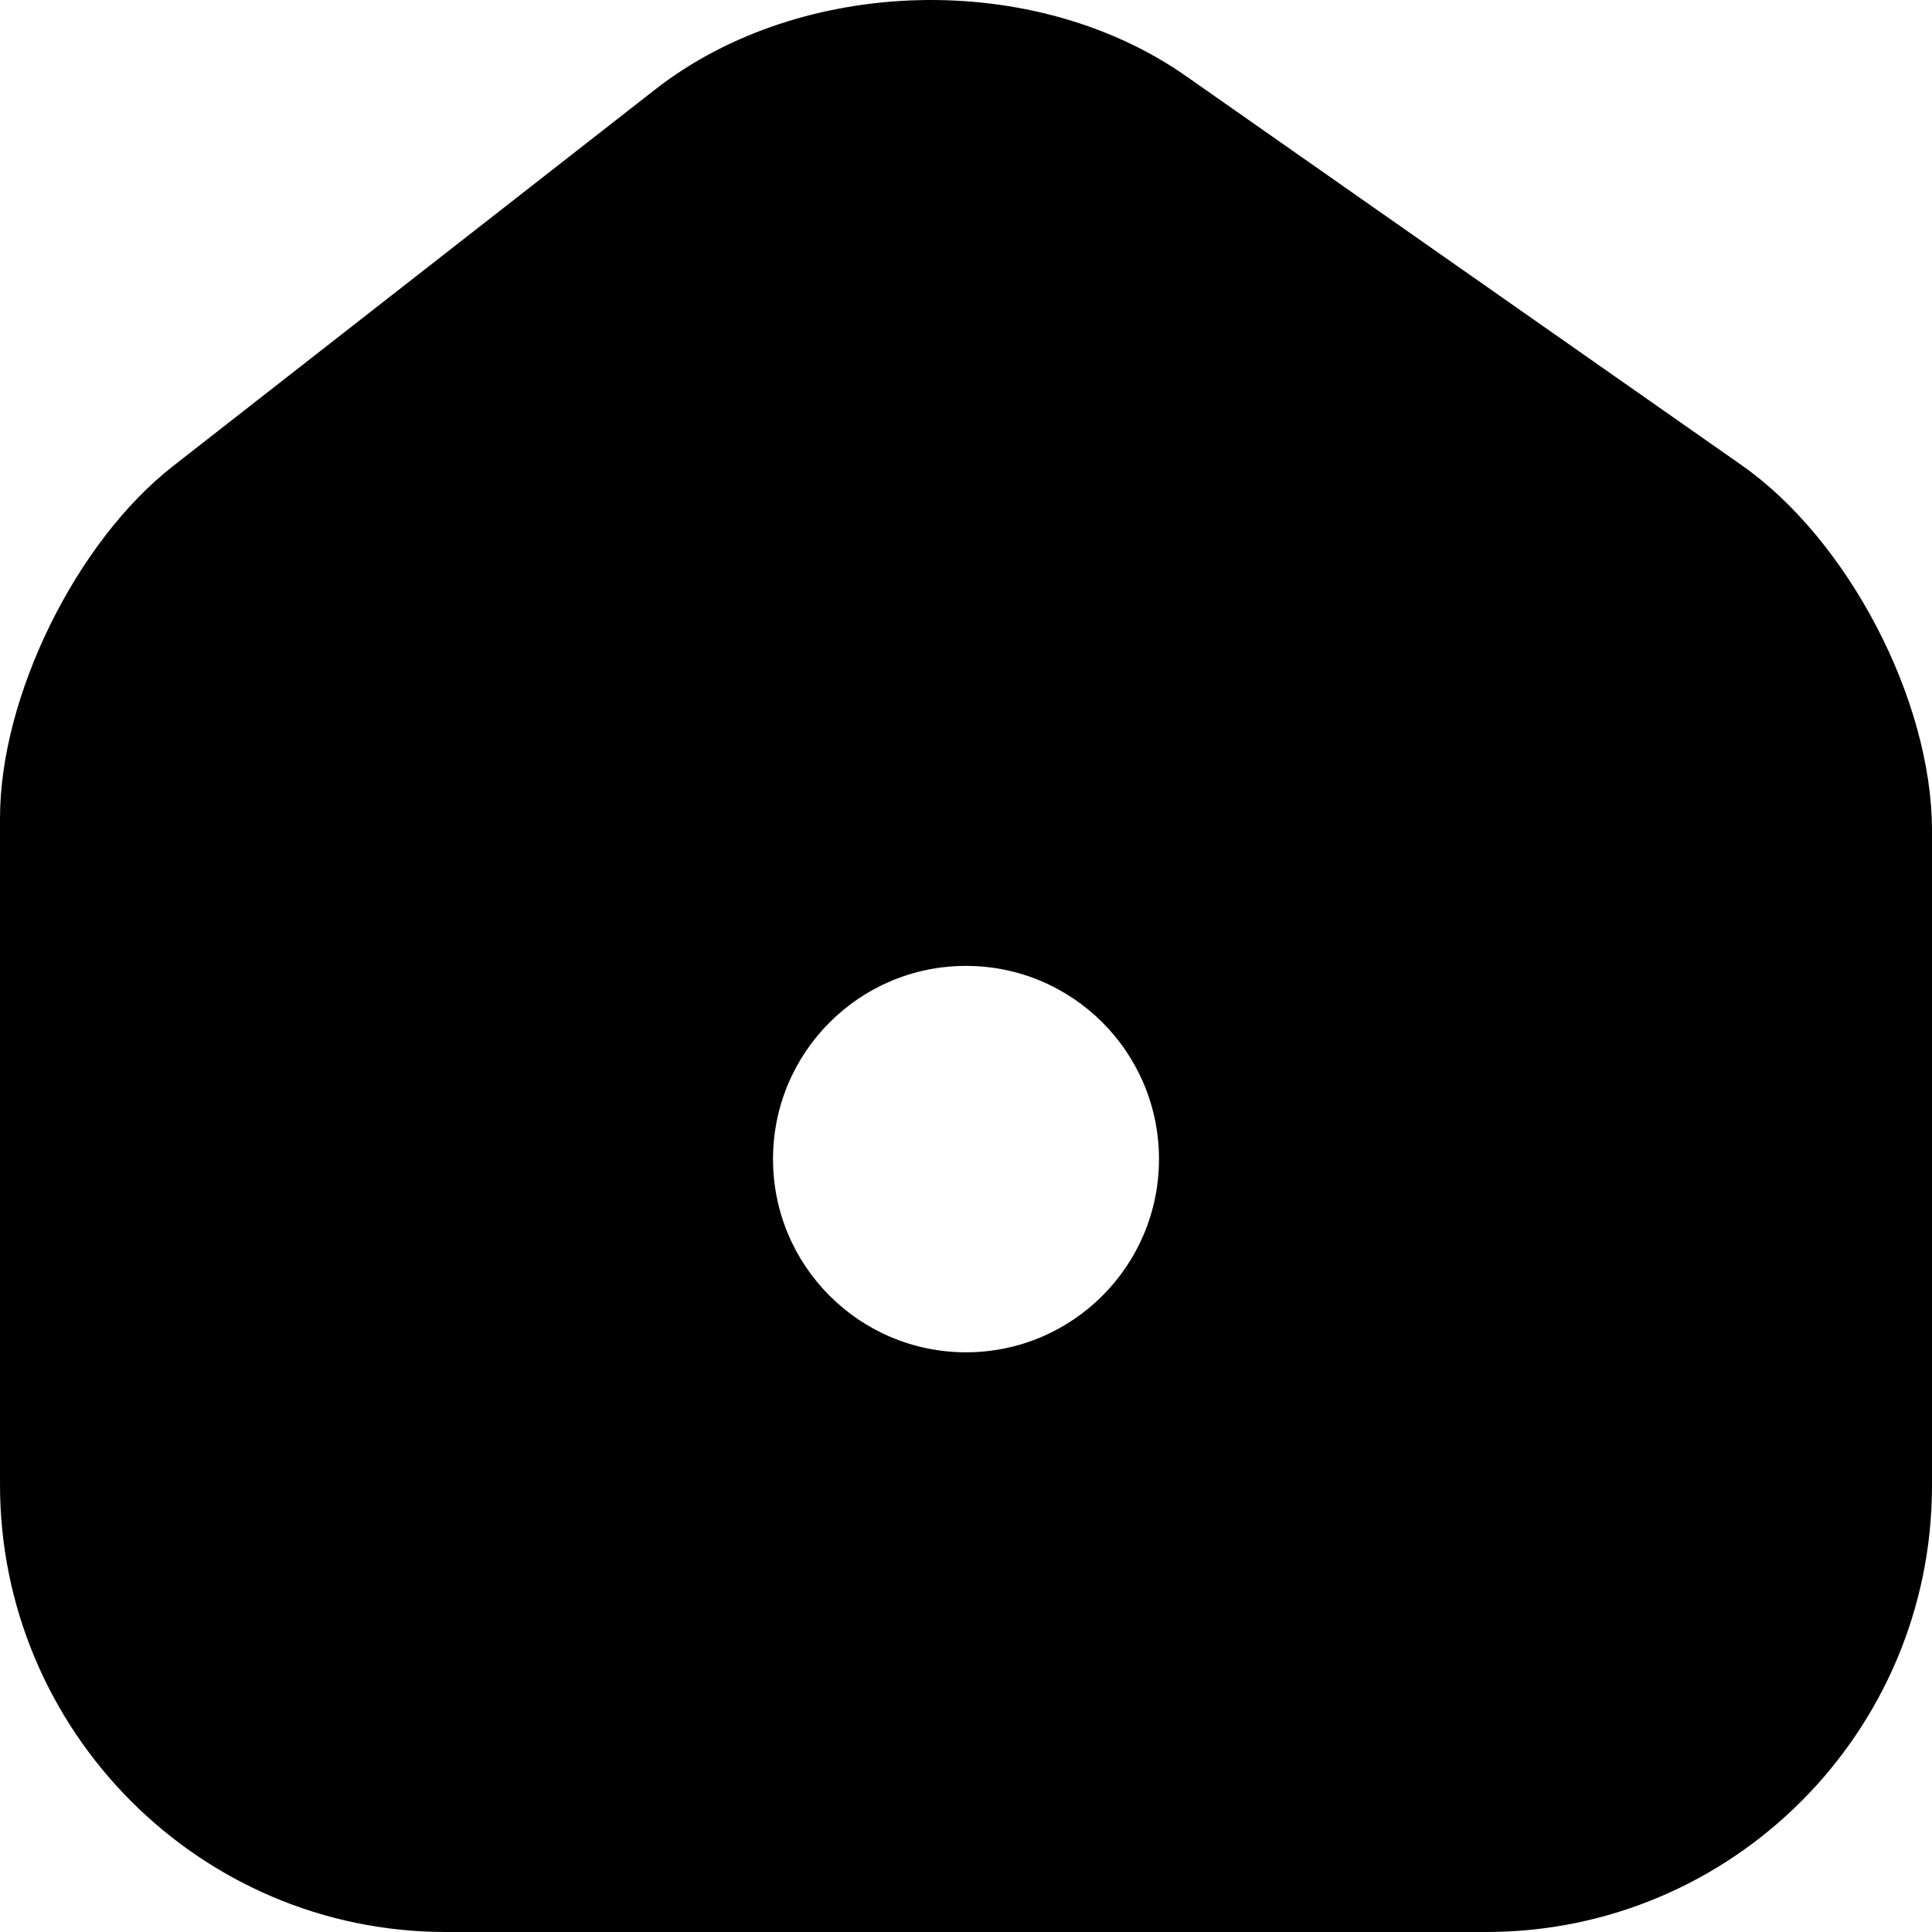 <svg width="18" height="18" viewBox="0 0 18 18" fill="none" xmlns="http://www.w3.org/2000/svg"><path fill-rule="evenodd" clip-rule="evenodd" d="M11.05 0.709L16.229 4.336C17.218 5.03 18 6.524 18 7.739V13.841C18 16.137 16.139 18 13.846 18H4.154C1.861 18 0 16.128 0 13.832V7.622C0 6.488 0.71 5.048 1.609 4.345L6.114 0.826C7.472 -0.227 9.638 -0.281 11.05 0.709ZM9 12.599C9.993 12.599 10.798 11.793 10.798 10.799C10.798 9.805 9.993 8.999 9 8.999C8.007 8.999 7.202 9.805 7.202 10.799C7.202 11.793 8.007 12.599 9 12.599Z" fill="currentColor"/></svg>